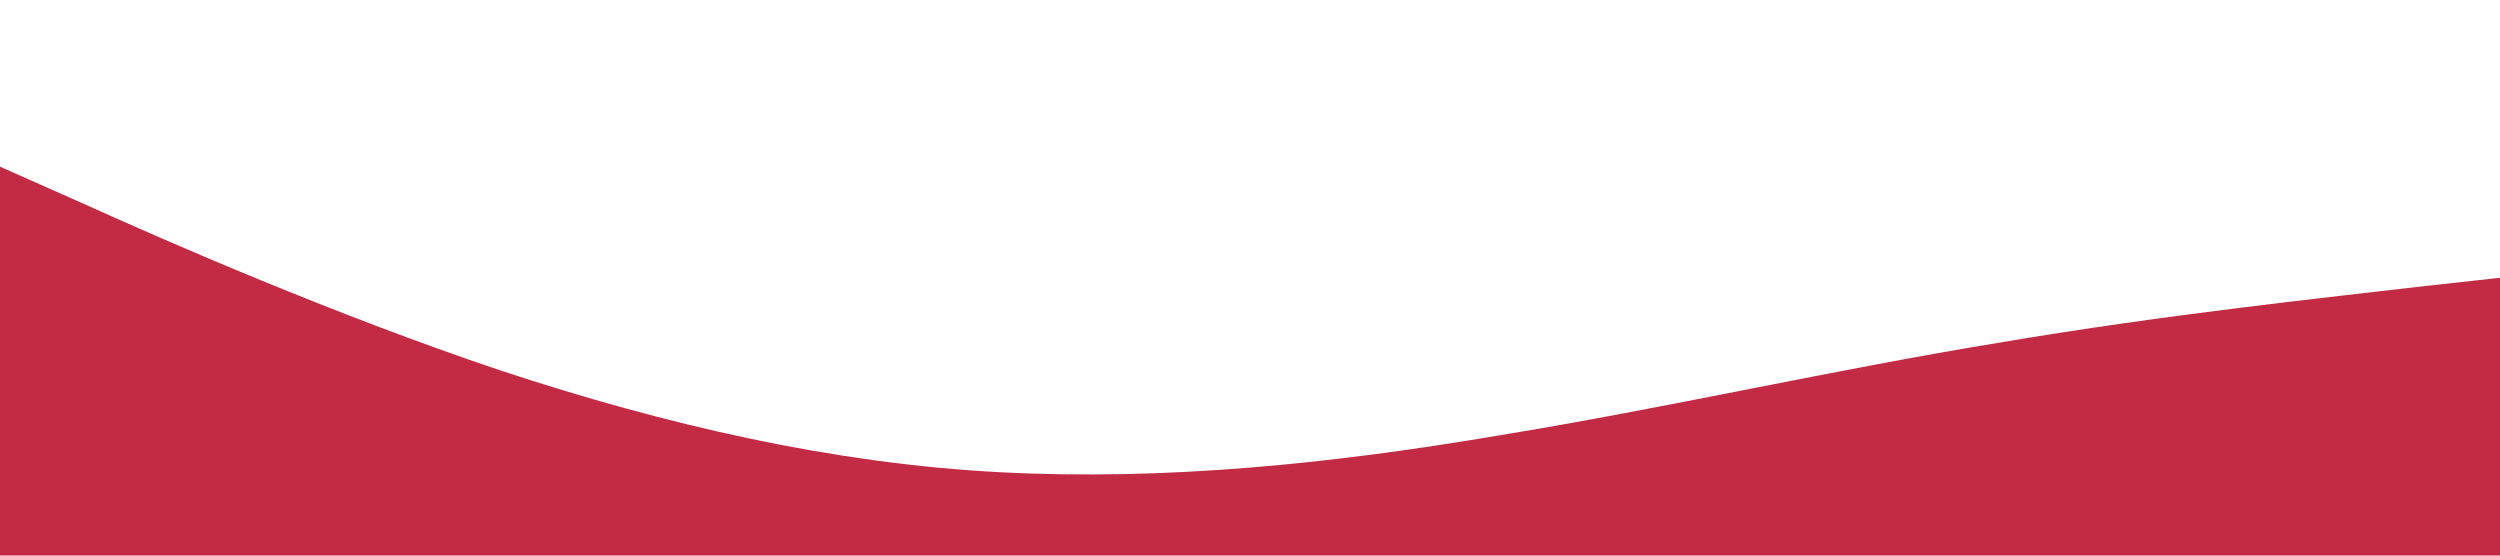 <svg xmlns="http://www.w3.org/2000/svg" viewBox="0 0 1440 320">
  <path fill="#c32a44" fill-opacity="1" d="M0,96L48,117.3C96,139,192,181,288,213.3C384,245,480,267,576,272C672,277,768,267,864,250.7C960,235,1056,213,1152,197.3C1248,181,1344,171,1392,165.3L1440,160L1440,320L1392,320C1344,320,1248,320,1152,320C1056,320,960,320,864,320C768,320,672,320,576,320C480,320,384,320,288,320C192,320,96,320,48,320L0,320Z"></path>
</svg>